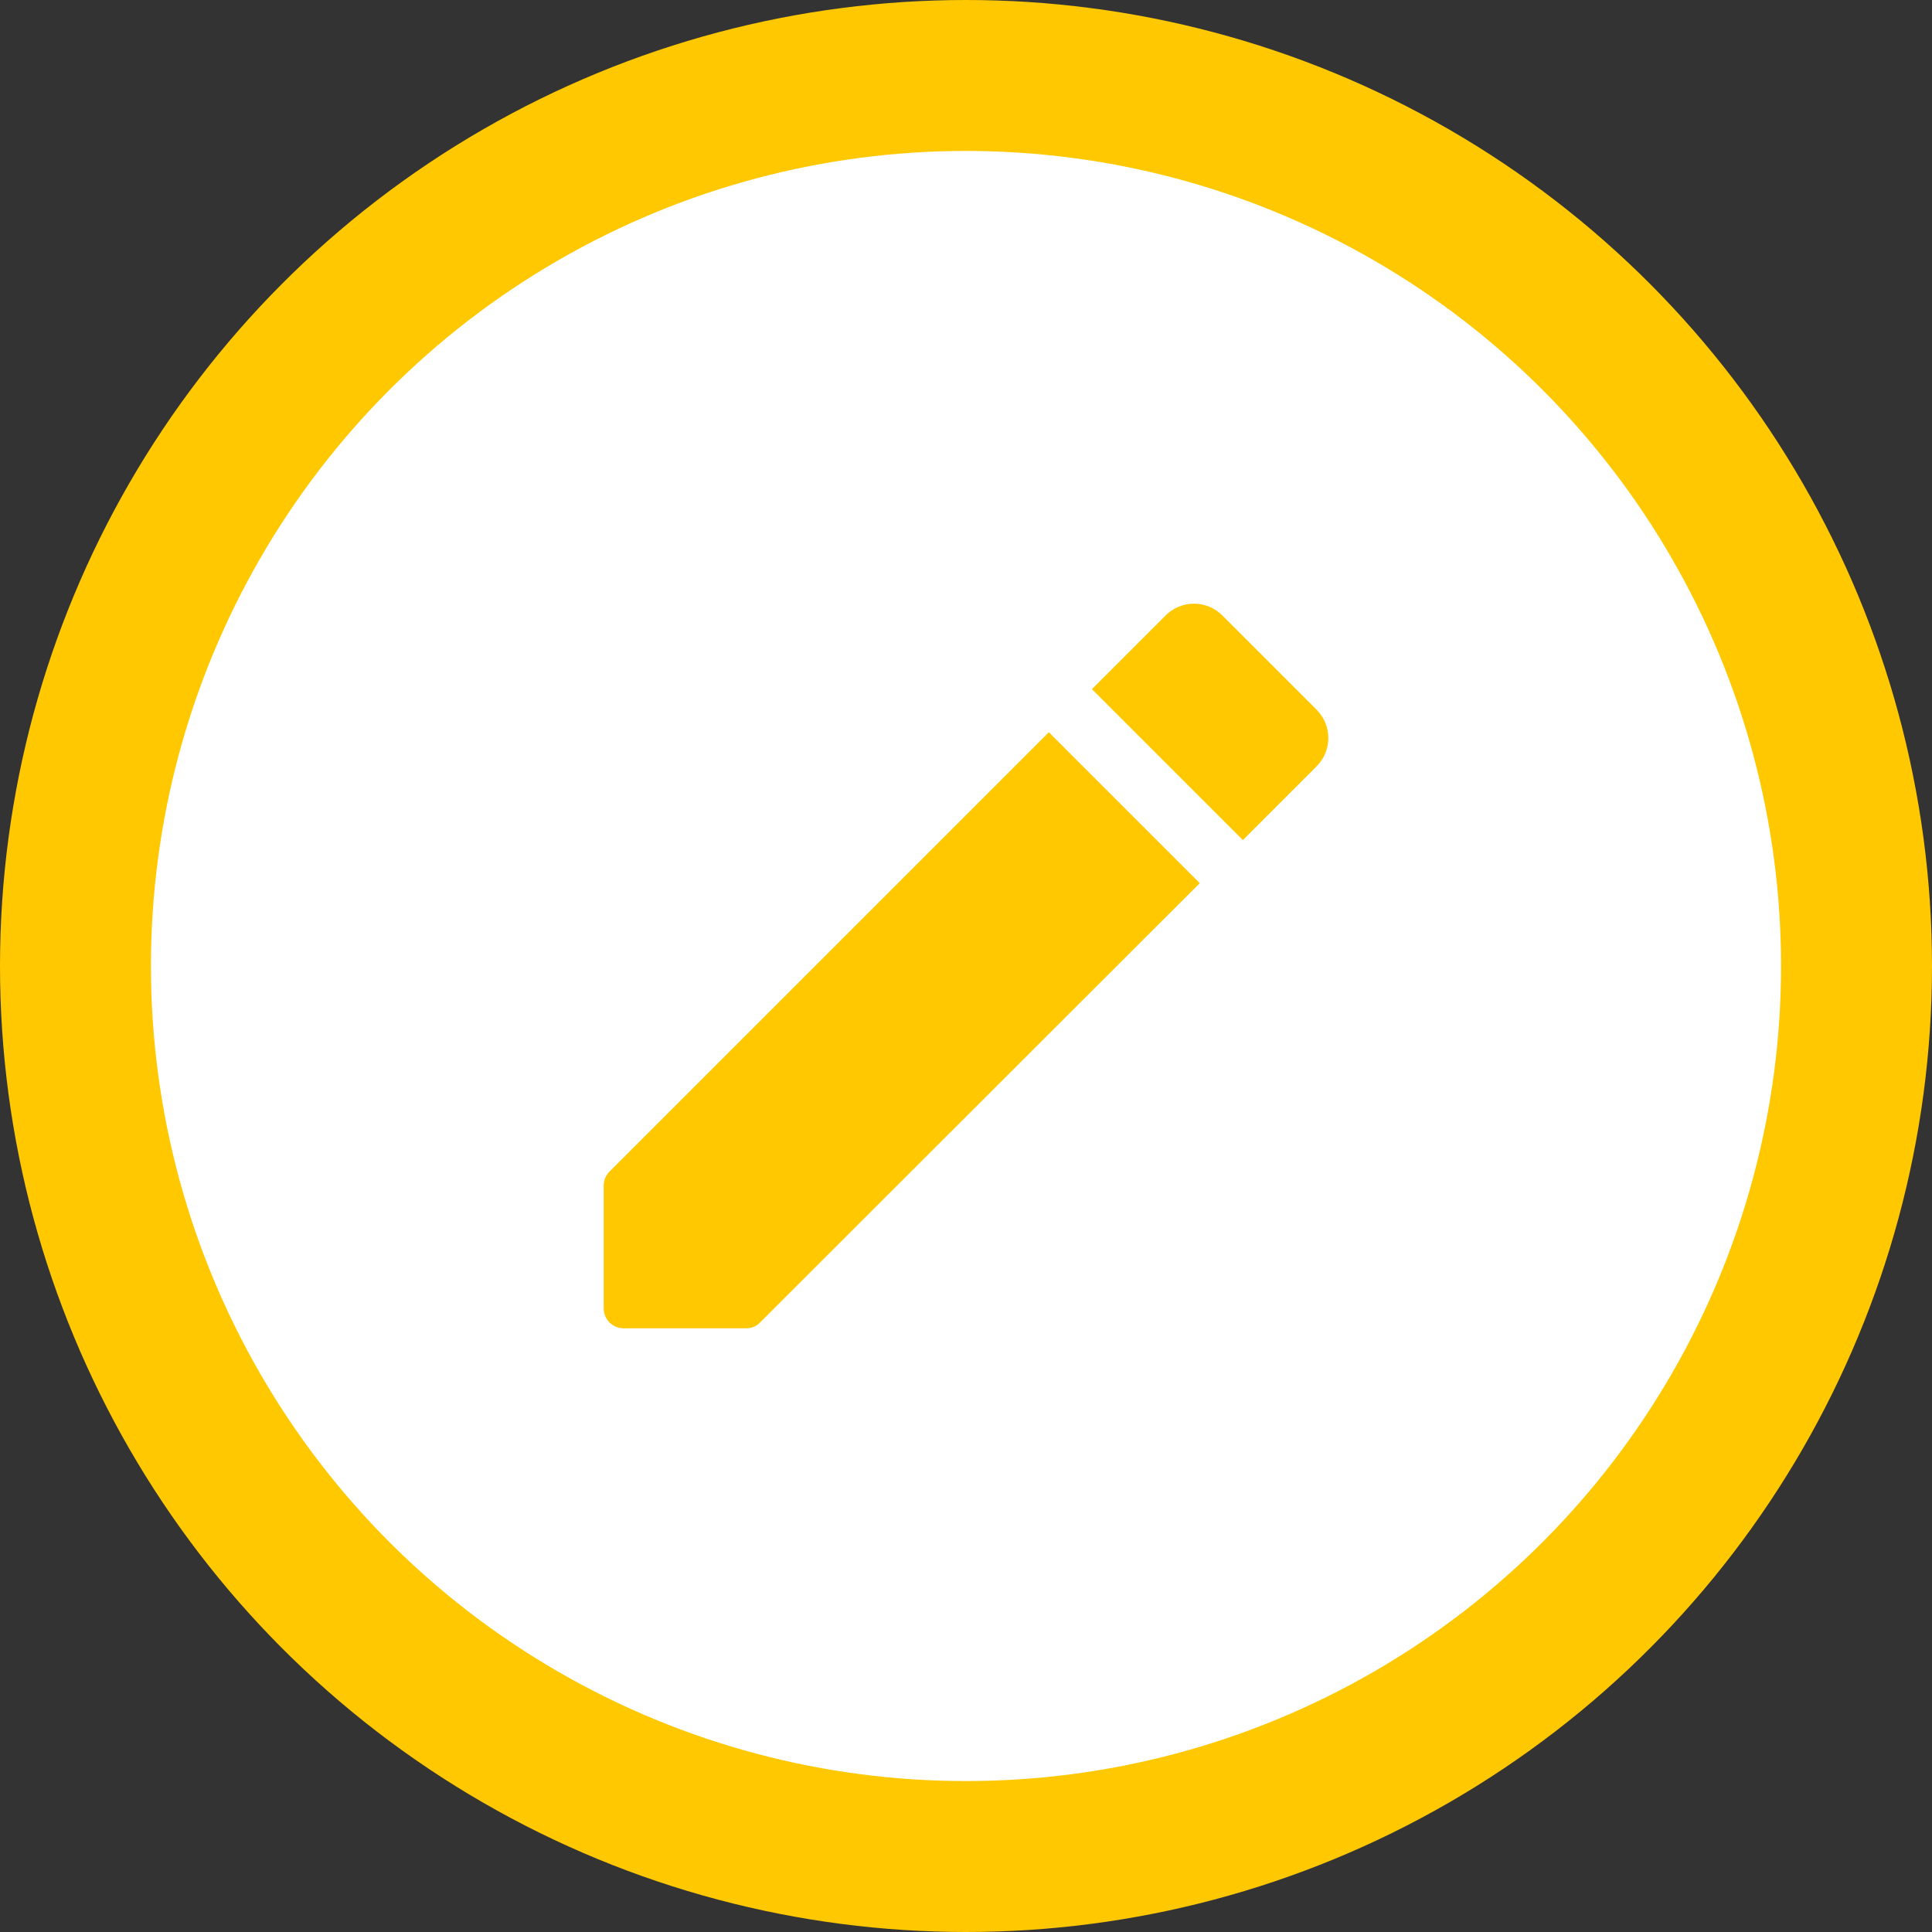 <svg width="32" height="32" viewBox="0 0 32 32" fill="none" xmlns="http://www.w3.org/2000/svg">
    <rect x="0" y="0" width="32" height="32" fill="#333333" stroke="none"/>
    <circle cx="16" cy="16" r="14.75" stroke="#FFC800" stroke-width="2.5" fill="white"/>
    <path d="M9.999 19.641V21.668C9.999 21.854 10.146 22.001 10.332 22.001H12.359C12.446 22.001 12.532 21.968 12.592 21.901L19.872 14.628L17.372 12.128L10.099 19.401C10.032 19.468 9.999 19.548 9.999 19.641ZM21.806 12.694C22.066 12.434 22.066 12.014 21.806 11.754L20.246 10.194C19.986 9.934 19.566 9.934 19.306 10.194L18.086 11.414L20.586 13.914L21.806 12.694Z" fill="#FFC800"/>
</svg>
